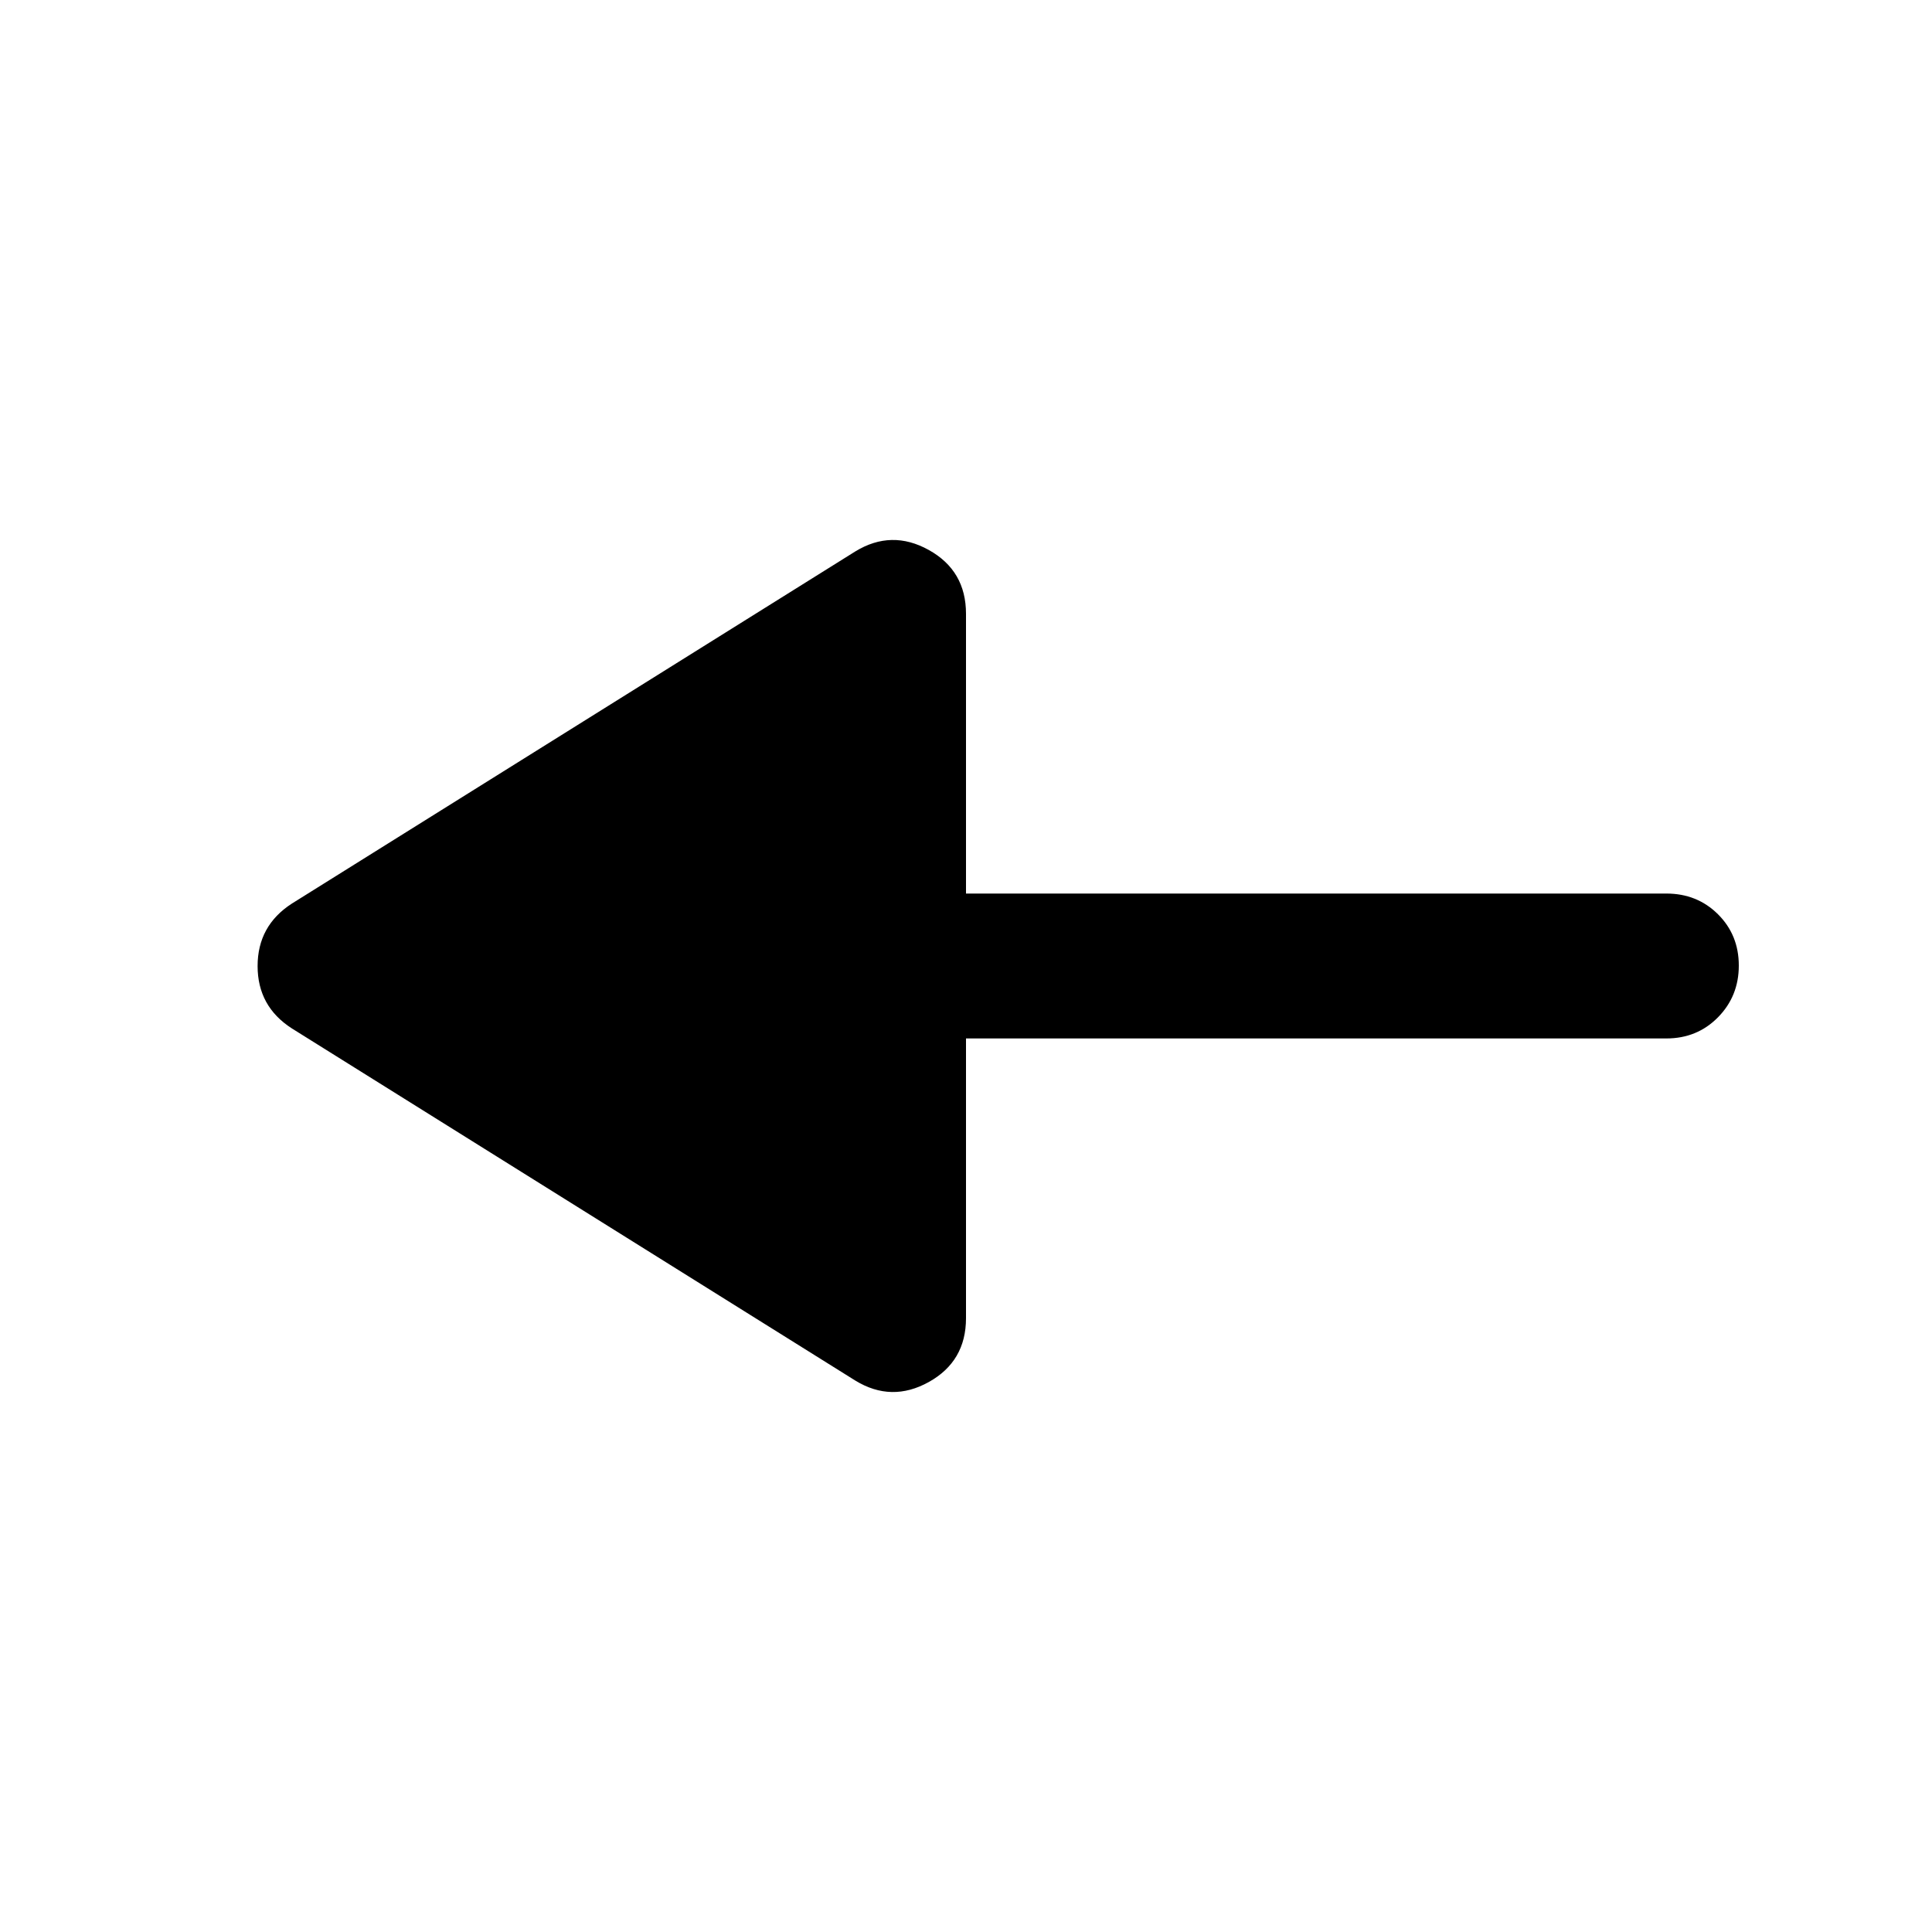 <svg xmlns="http://www.w3.org/2000/svg" height="20" viewBox="0 -960 960 960" width="20"><path d="M425-274 145-449q-17-10.929-17-30.964Q128-500 145-511l280-175q18-11 36.5-.723Q480-676.447 480-655v139h348q15.3 0 25.65 10.289 10.35 10.29 10.35 25.5Q864-465 853.65-454.5 843.3-444 828-444H480v139q0 21.447-18.5 31.723Q443-263 425-274Z"/></svg>